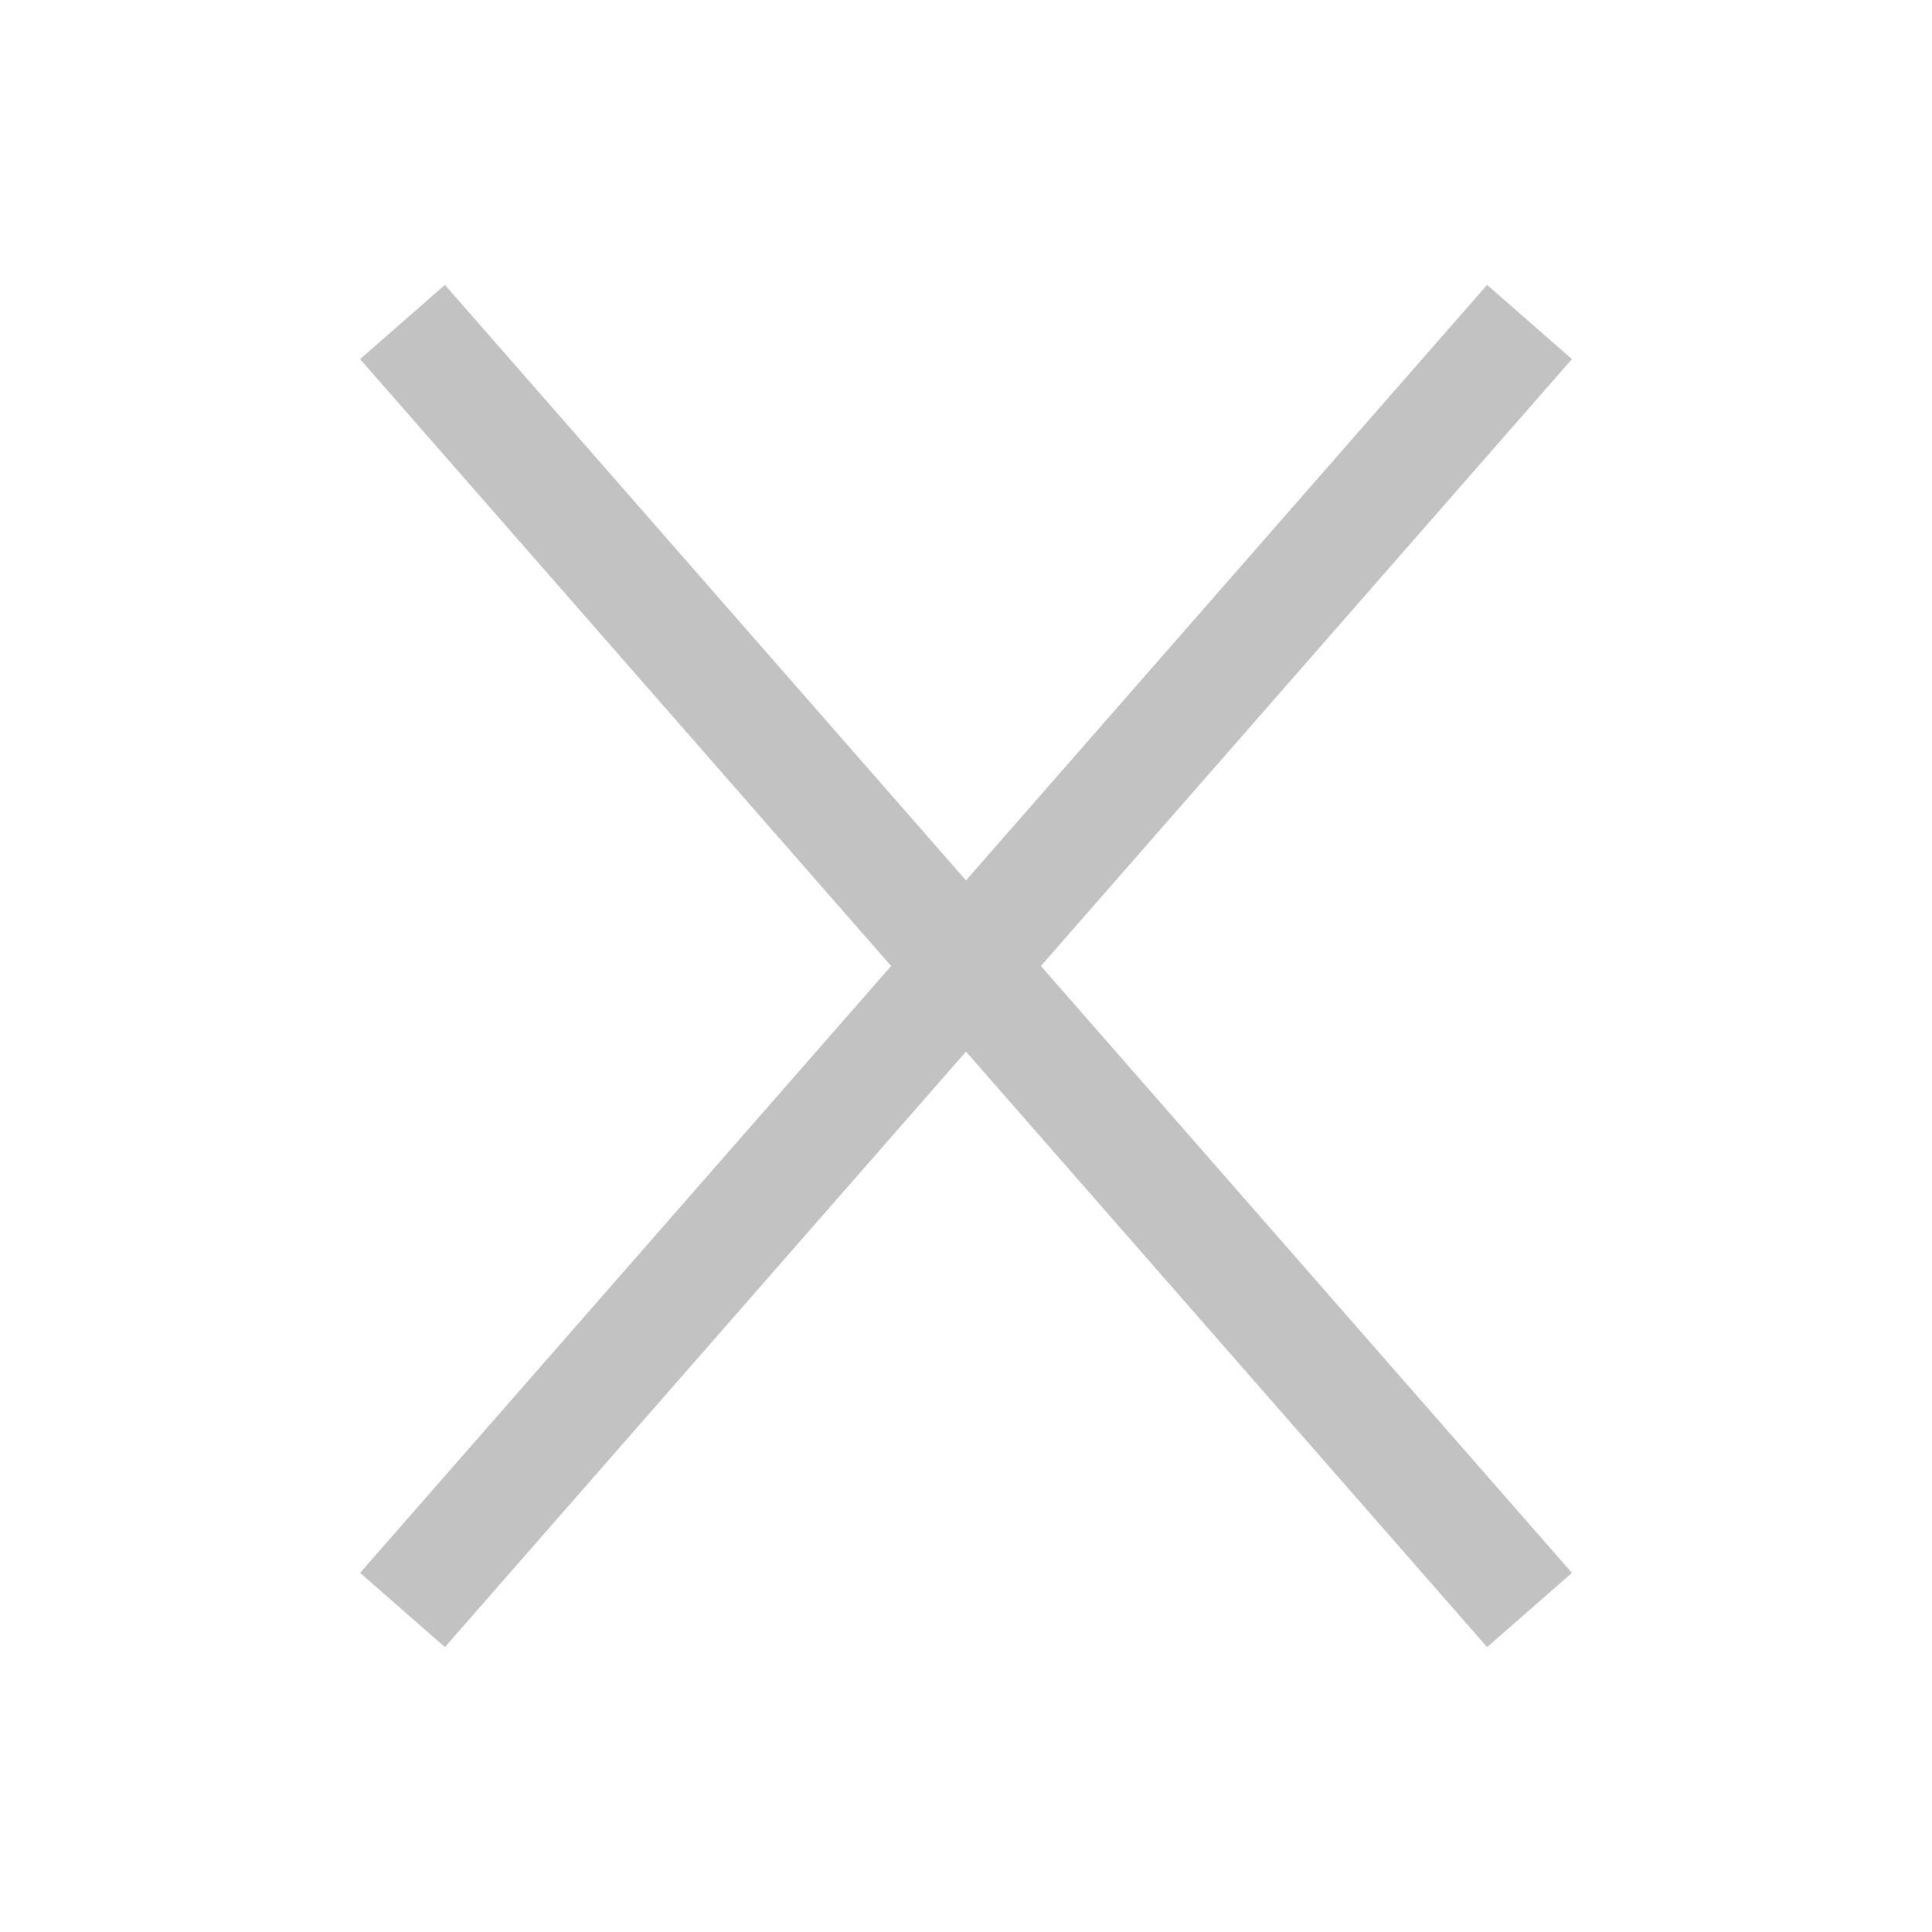 <svg width="24" height="24" viewBox="0 0 24 24" fill="none" xmlns="http://www.w3.org/2000/svg">
<g id="&#235;&#139;&#171;&#234;&#184;&#176;">
<path id="Vector 499" d="M19 20L12 12L19 4" stroke="#C2C2C2" stroke-width="1.4" stroke-linejoin="bevel"/>
<path id="Vector 500" d="M5 4L12 12L5 20" stroke="#C2C2C2" stroke-width="1.4" stroke-linejoin="bevel"/>
</g>
</svg>
